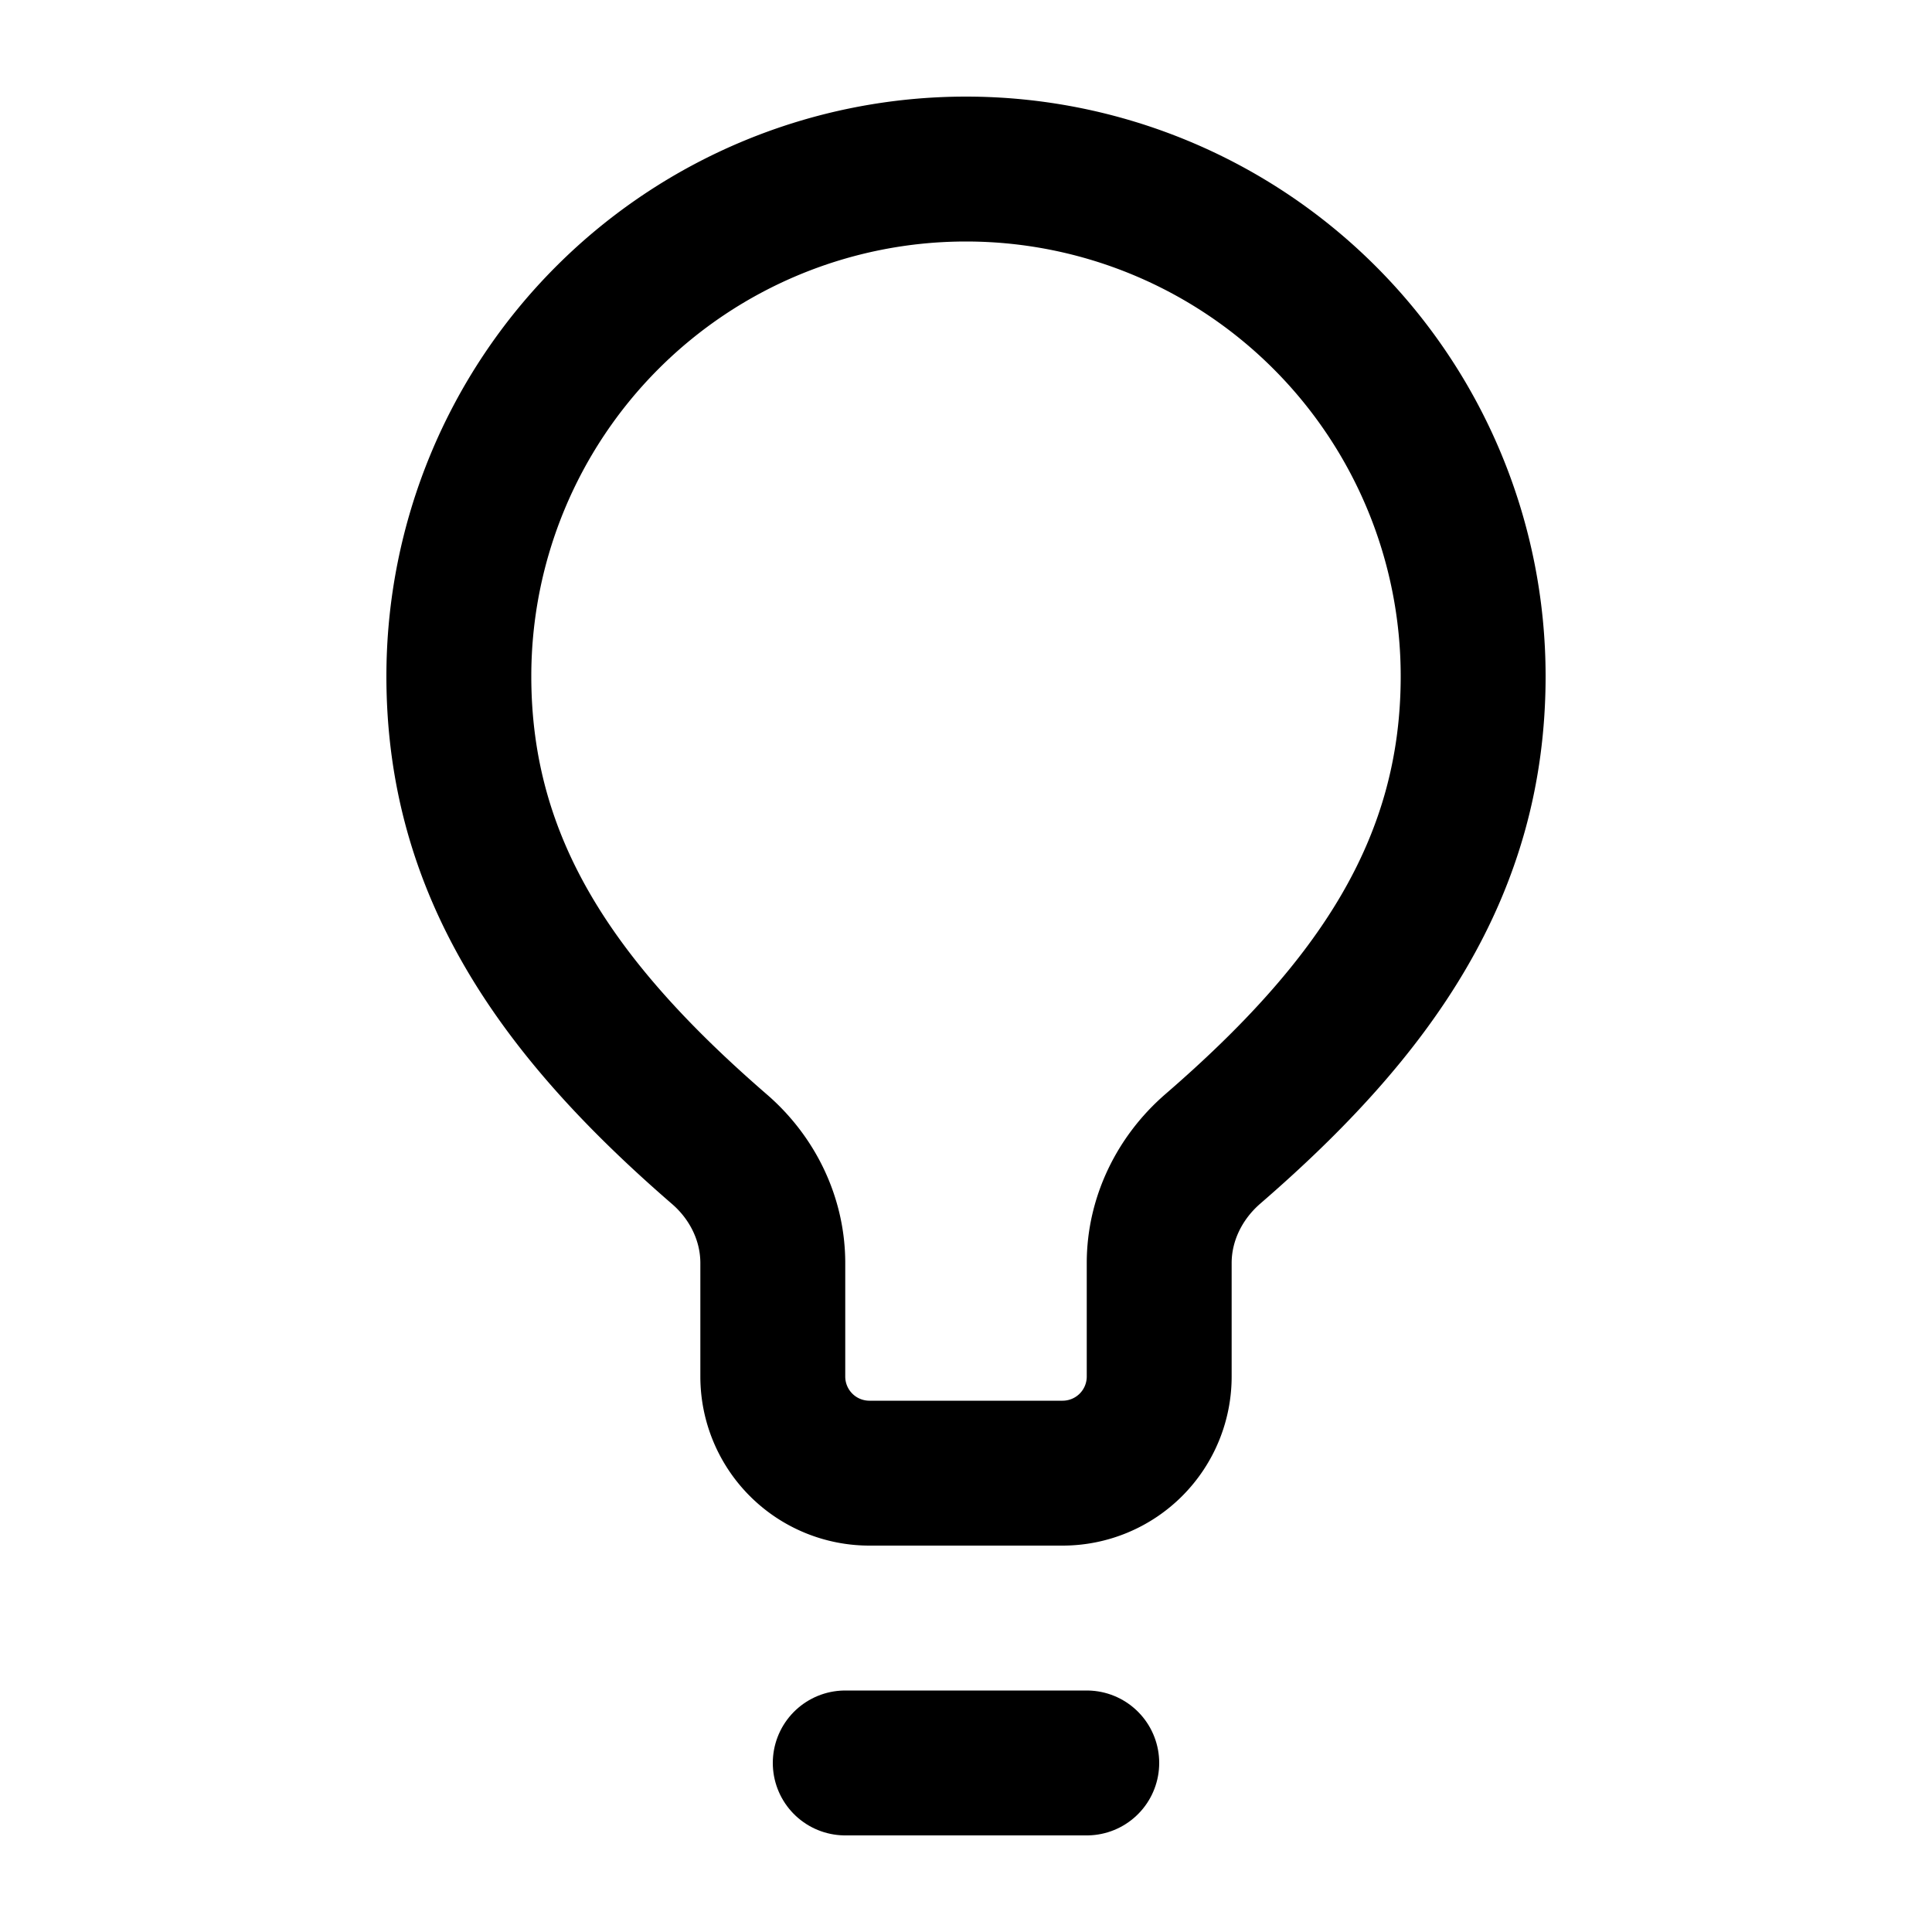 <svg xmlns="http://www.w3.org/2000/svg" width="20" height="20">
  <g fill="none" stroke="currentcolor" stroke-width="1.5">
    <path
      stroke-linejoin="round"
      d="M12 13.075c0-.455.21-.882.553-1.18C14.228 10.447 15.25 8.982 15.25 7a5.25 5.25 0 10-10.5 0c0 1.982 1.022 3.446 2.697 4.896.344.297.553.724.553 1.179v1.175a1 1 0 001 1h2a1 1 0 001-1v-1.175z"
    />
    <path stroke-linecap="round" d="M8.75 18.25h2.5" />
  </g>
</svg>
